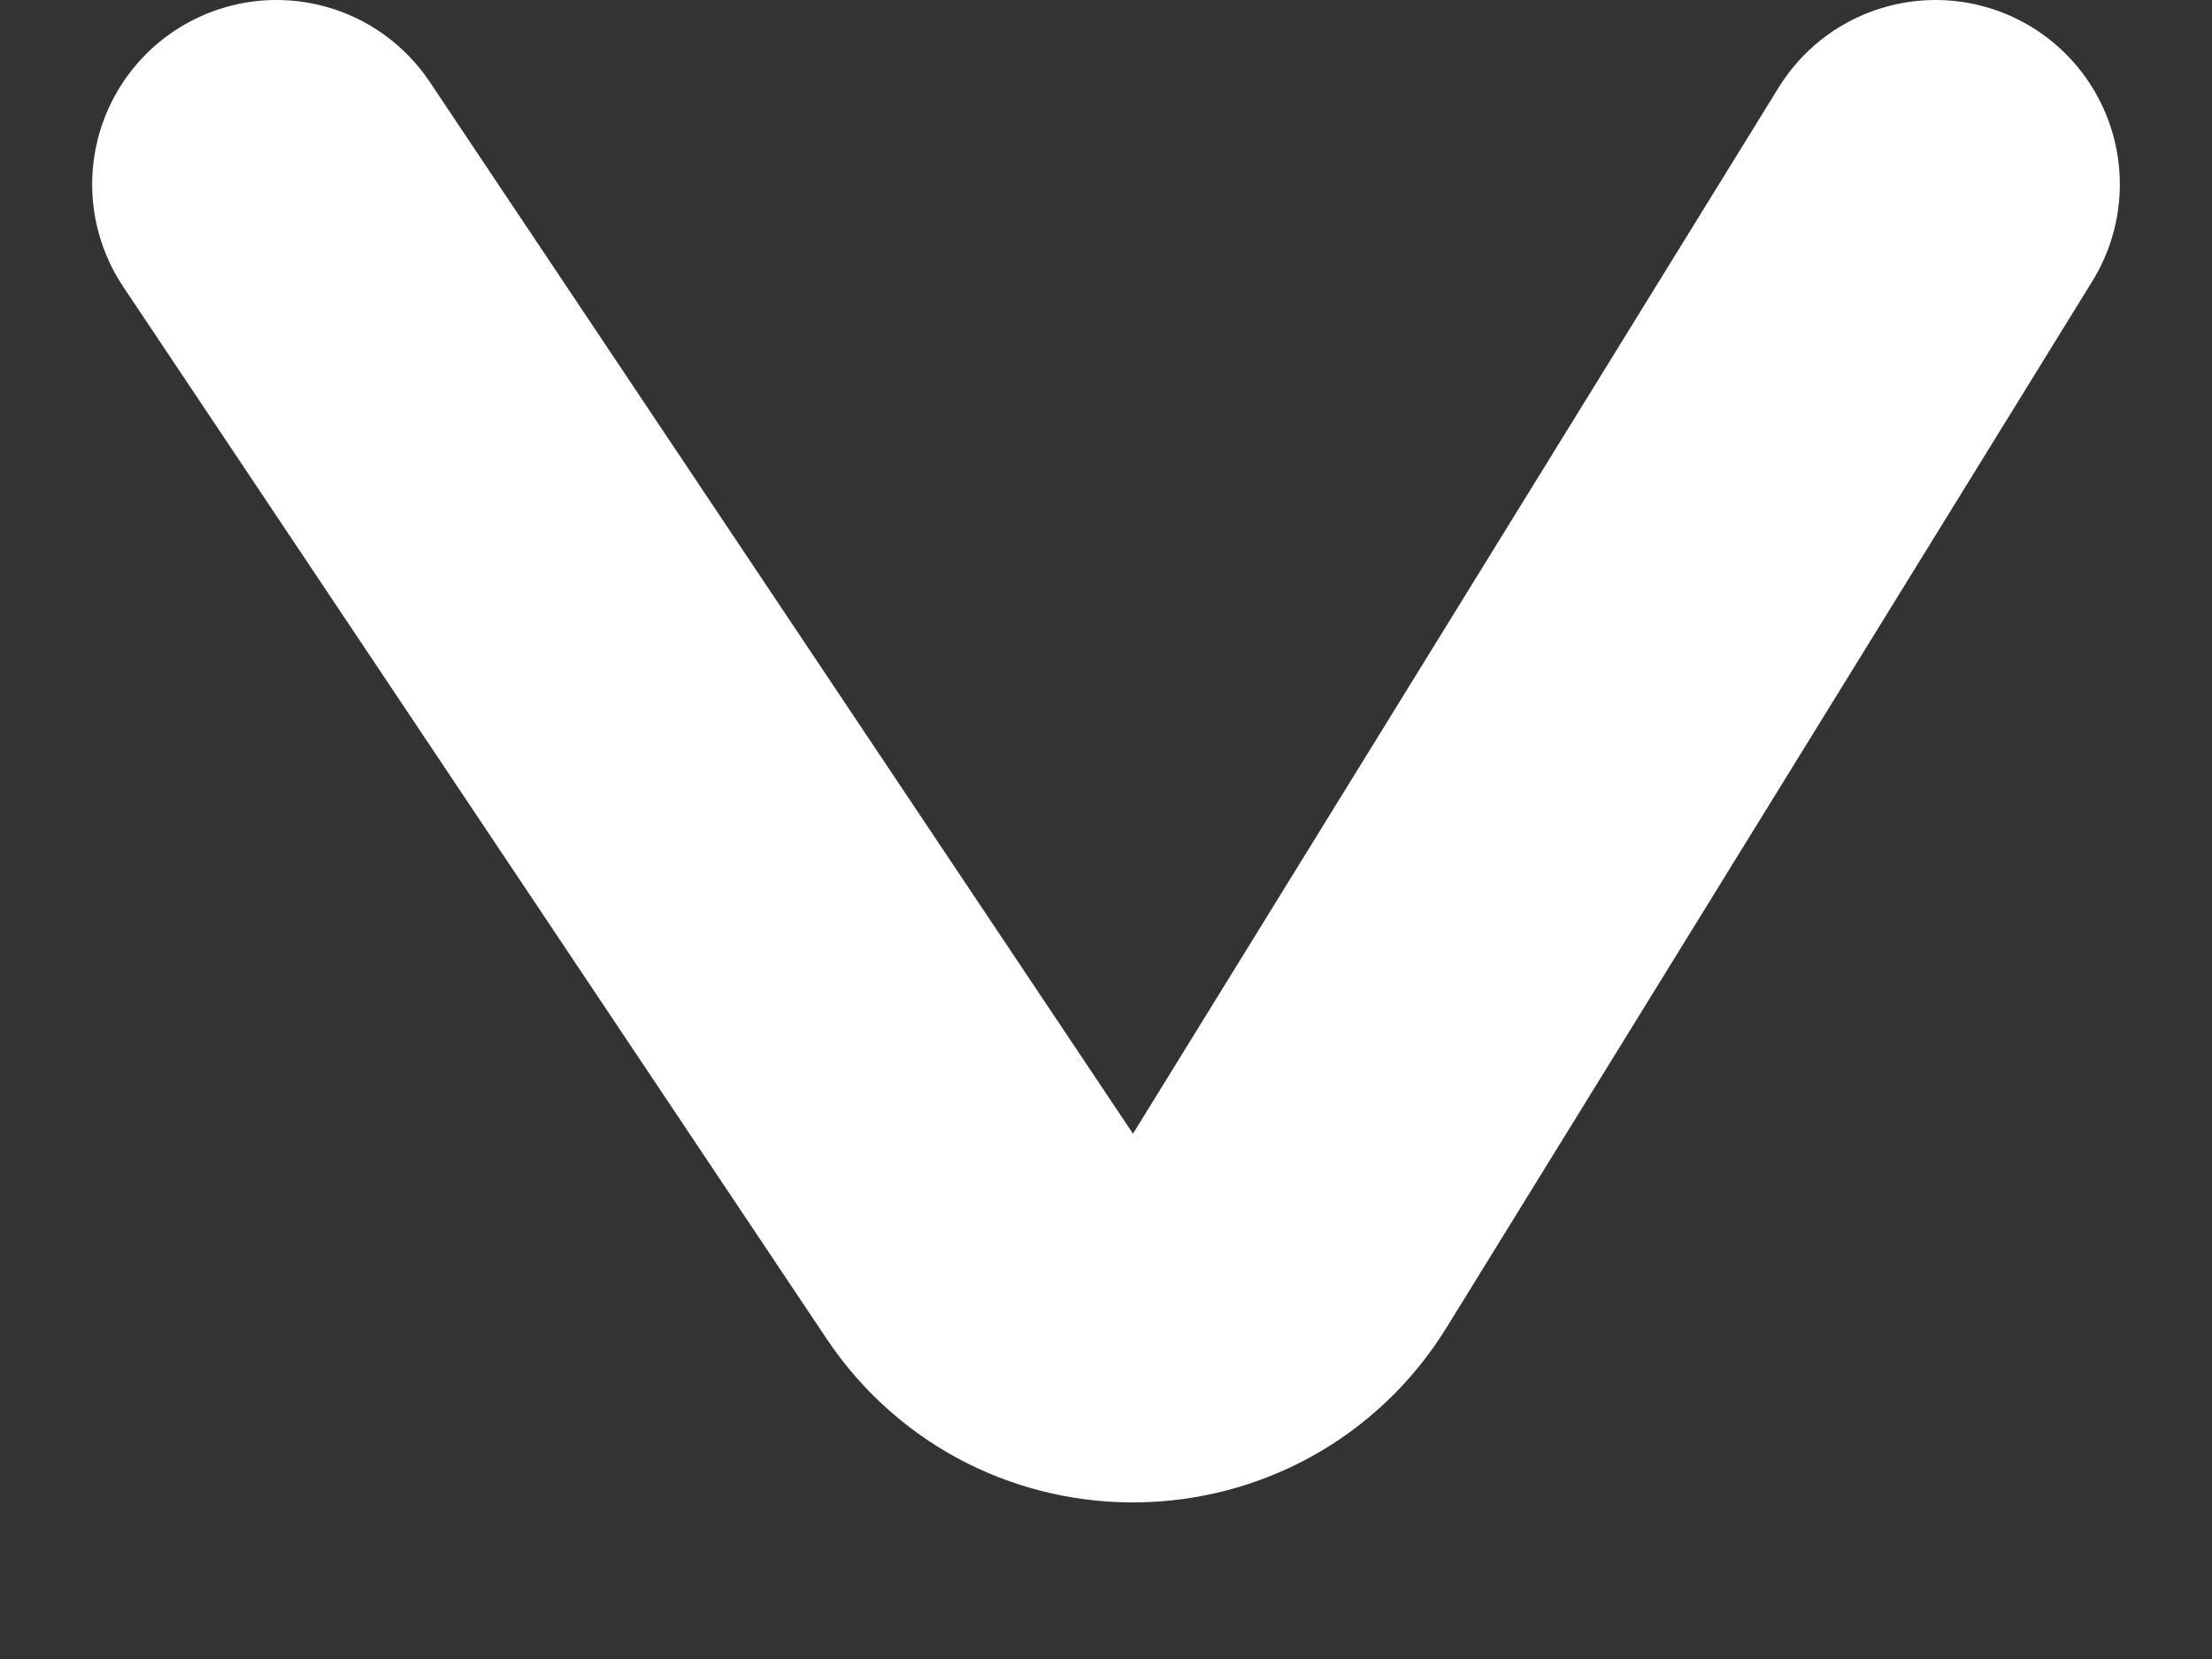 <svg width="12" height="9" viewBox="0 0 12 9" fill="none" xmlns="http://www.w3.org/2000/svg">
<rect x="0" y="0" width="12" height="9" fill="#333333" stroke="none"/>
<path d="M1.5 1L5.315 6.706C5.72 7.312 6.615 7.295 6.997 6.676L10.5 1" stroke="white" stroke-width="2" stroke-linecap="round" stroke-linejoin="round"/>
</svg>
